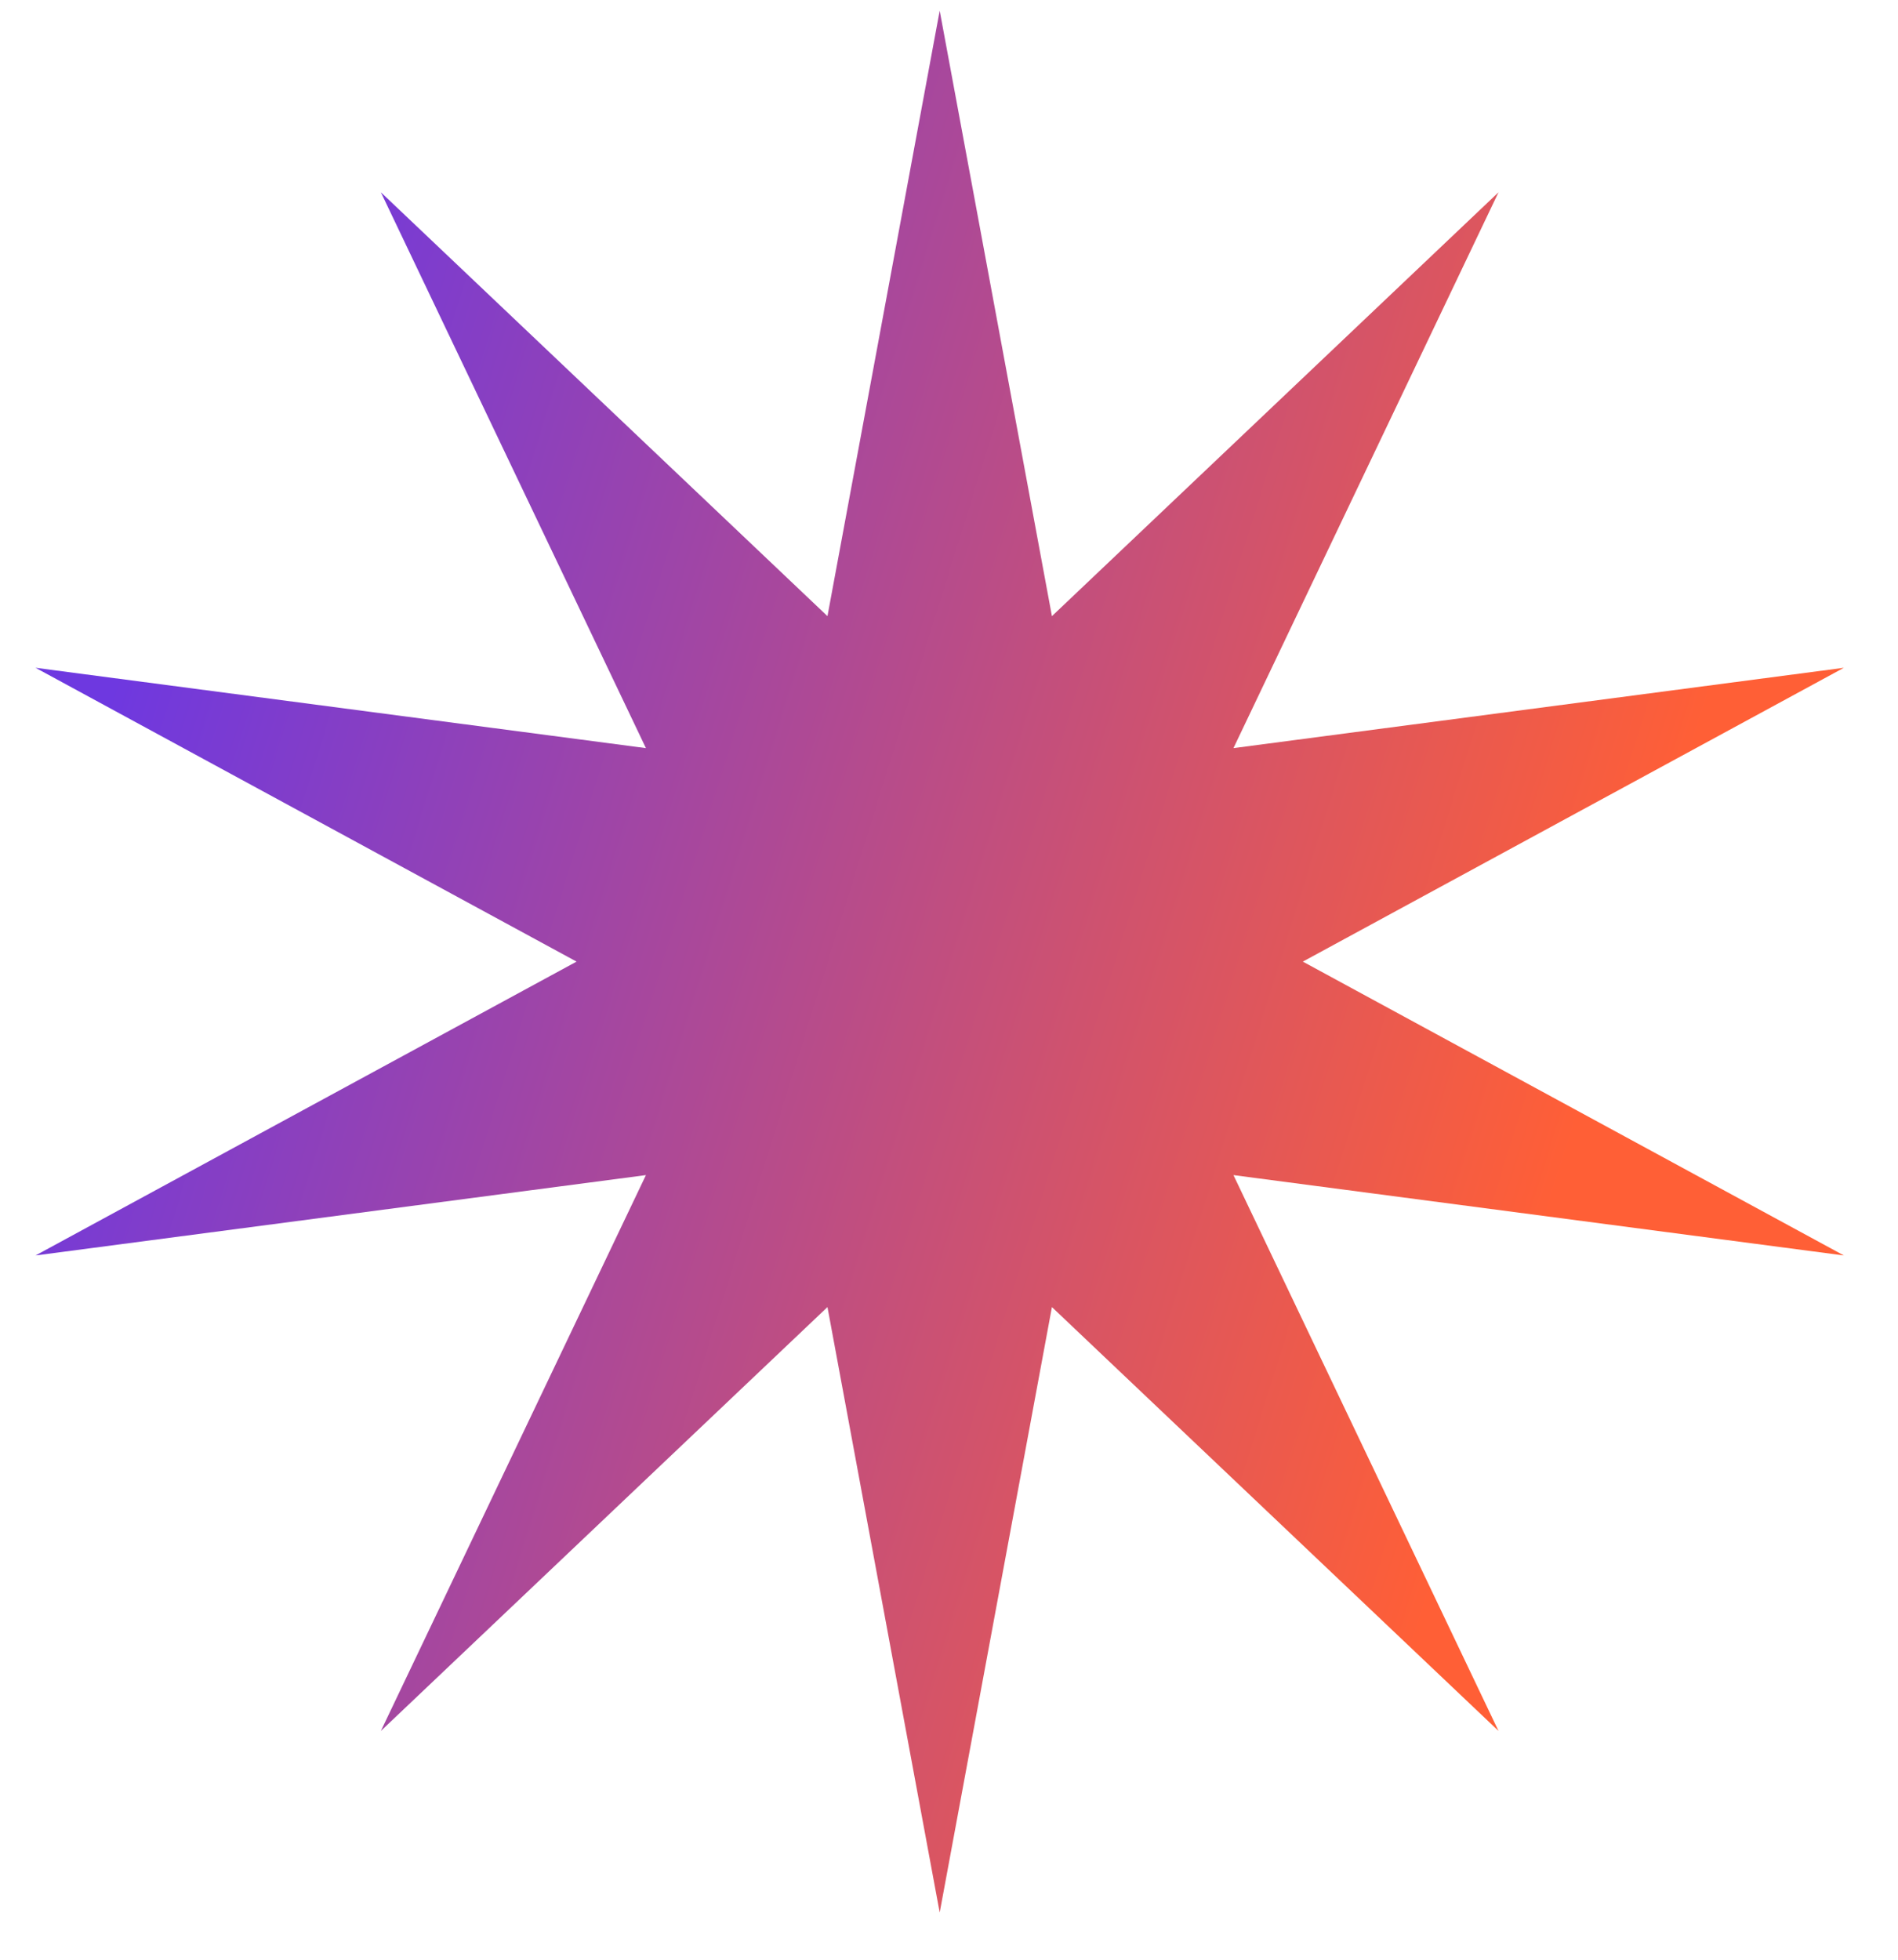 <svg width="31" height="32" viewBox="0 0 31 32" fill="none" xmlns="http://www.w3.org/2000/svg">
<path d="M15.348 0.174L17.181 10.061L24.475 3.14L20.146 12.216L30.116 10.904L21.279 15.702L30.116 20.5L20.146 19.188L24.475 28.264L17.181 21.343L15.348 31.23L13.515 21.343L6.221 28.264L10.55 19.188L0.58 20.5L9.417 15.702L0.58 10.904L10.55 12.216L6.221 3.14L13.515 10.061L15.348 0.174Z" fill="url(#paint0_linear_117_467)"/>
<defs>
<linearGradient id="paint0_linear_117_467" x1="3.774" y1="4.987" x2="27.627" y2="12.415" gradientUnits="userSpaceOnUse">
<stop stop-color="#6E38E0"/>
<stop offset="1" stop-color="#FF5F36"/>
</linearGradient>
</defs>
</svg>
